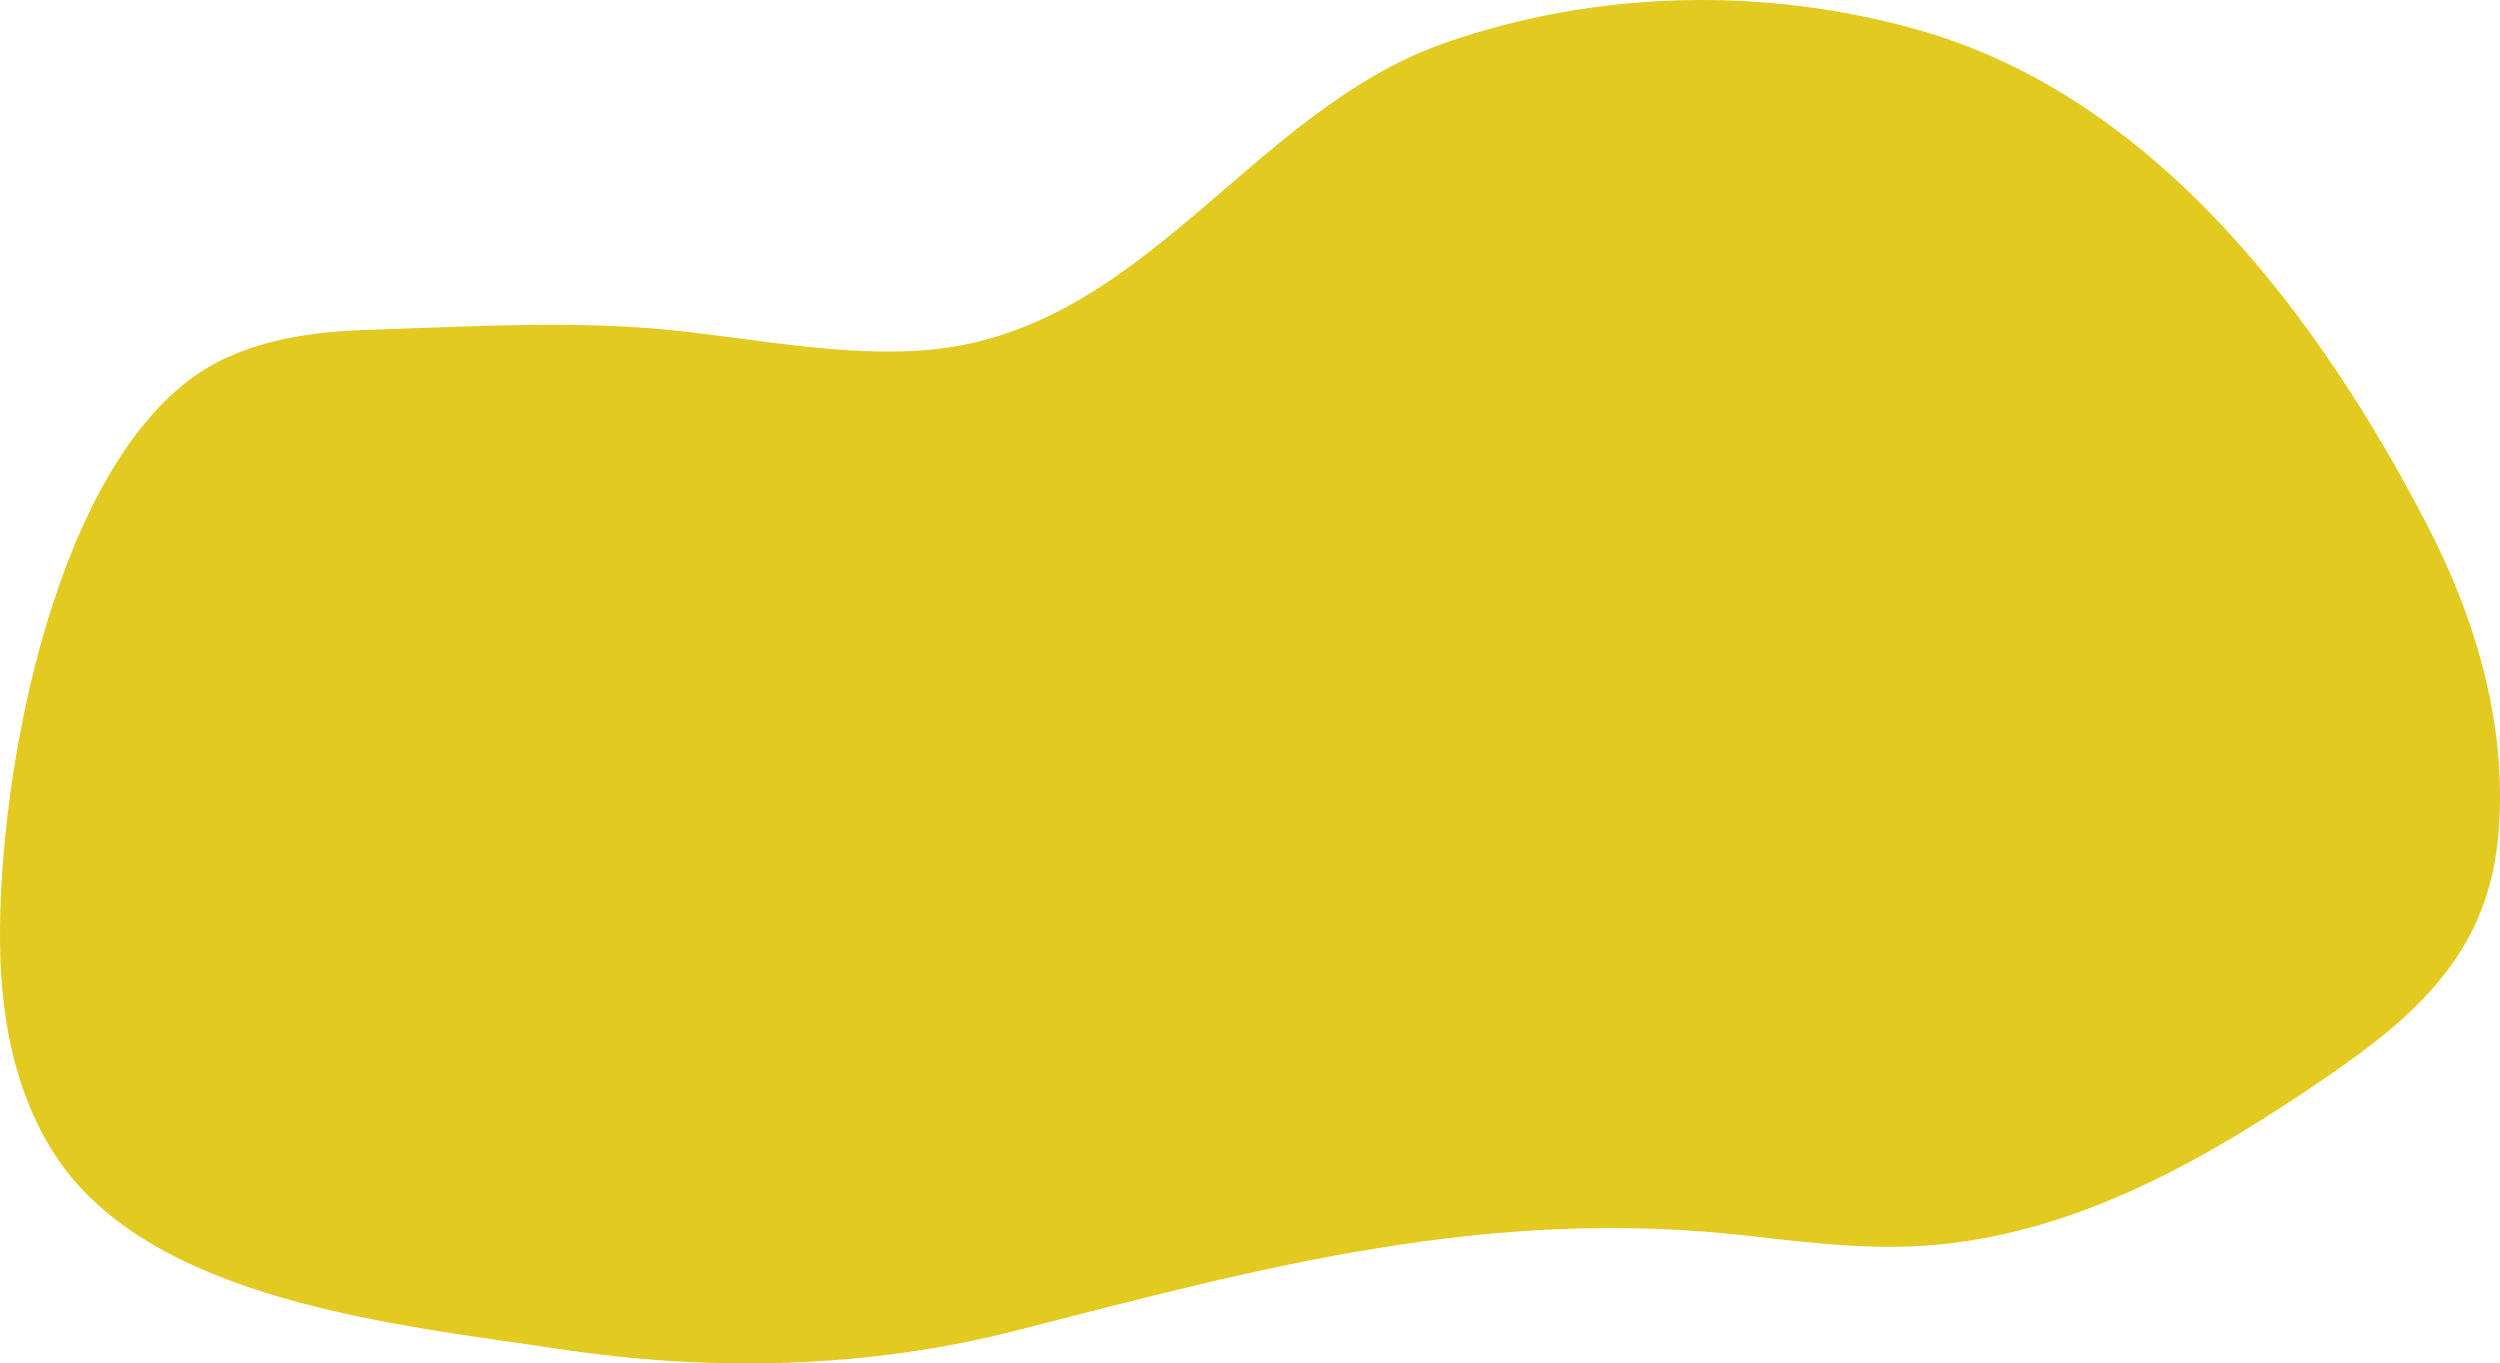 <svg xmlns="http://www.w3.org/2000/svg" viewBox="0 0 1569.07 855.67"><defs><style>.cls-1{fill:#e2ca20;}</style></defs><g id="Layer_2" data-name="Layer 2"><g id="Layer_1-2" data-name="Layer 1"><path class="cls-1" d="M.26,602.05C-3.33,499.14,29.9,306,118.6,238.6c31.26-23.76,72.26-30.29,111.51-31.53,54-1.71,113.24-5.22,169.2-1.68,59.06,3.73,116.84,18.15,176.4,14.74C716.51,212.07,782.94,70,907.36,26.78c94.89-33,200-35.31,296.59-8C1352.22,60.6,1455.44,198.34,1523.58,330c31.58,61,51.28,130,44,198.31-7.51,70.12-51.24,109.19-106.89,147.35-73.65,50.49-154.34,97.16-245.05,105.56-39.34,3.65-78.31-1-117.37-5.5-163.69-18.75-303.9,19.05-459.5,59.1-94.65,24.36-192.69,26.28-289,11.7C251.5,831.61,94.3,817.1,34.47,724.81,11.8,689.84,1.84,647.31.26,602.05Z"/></g></g></svg>